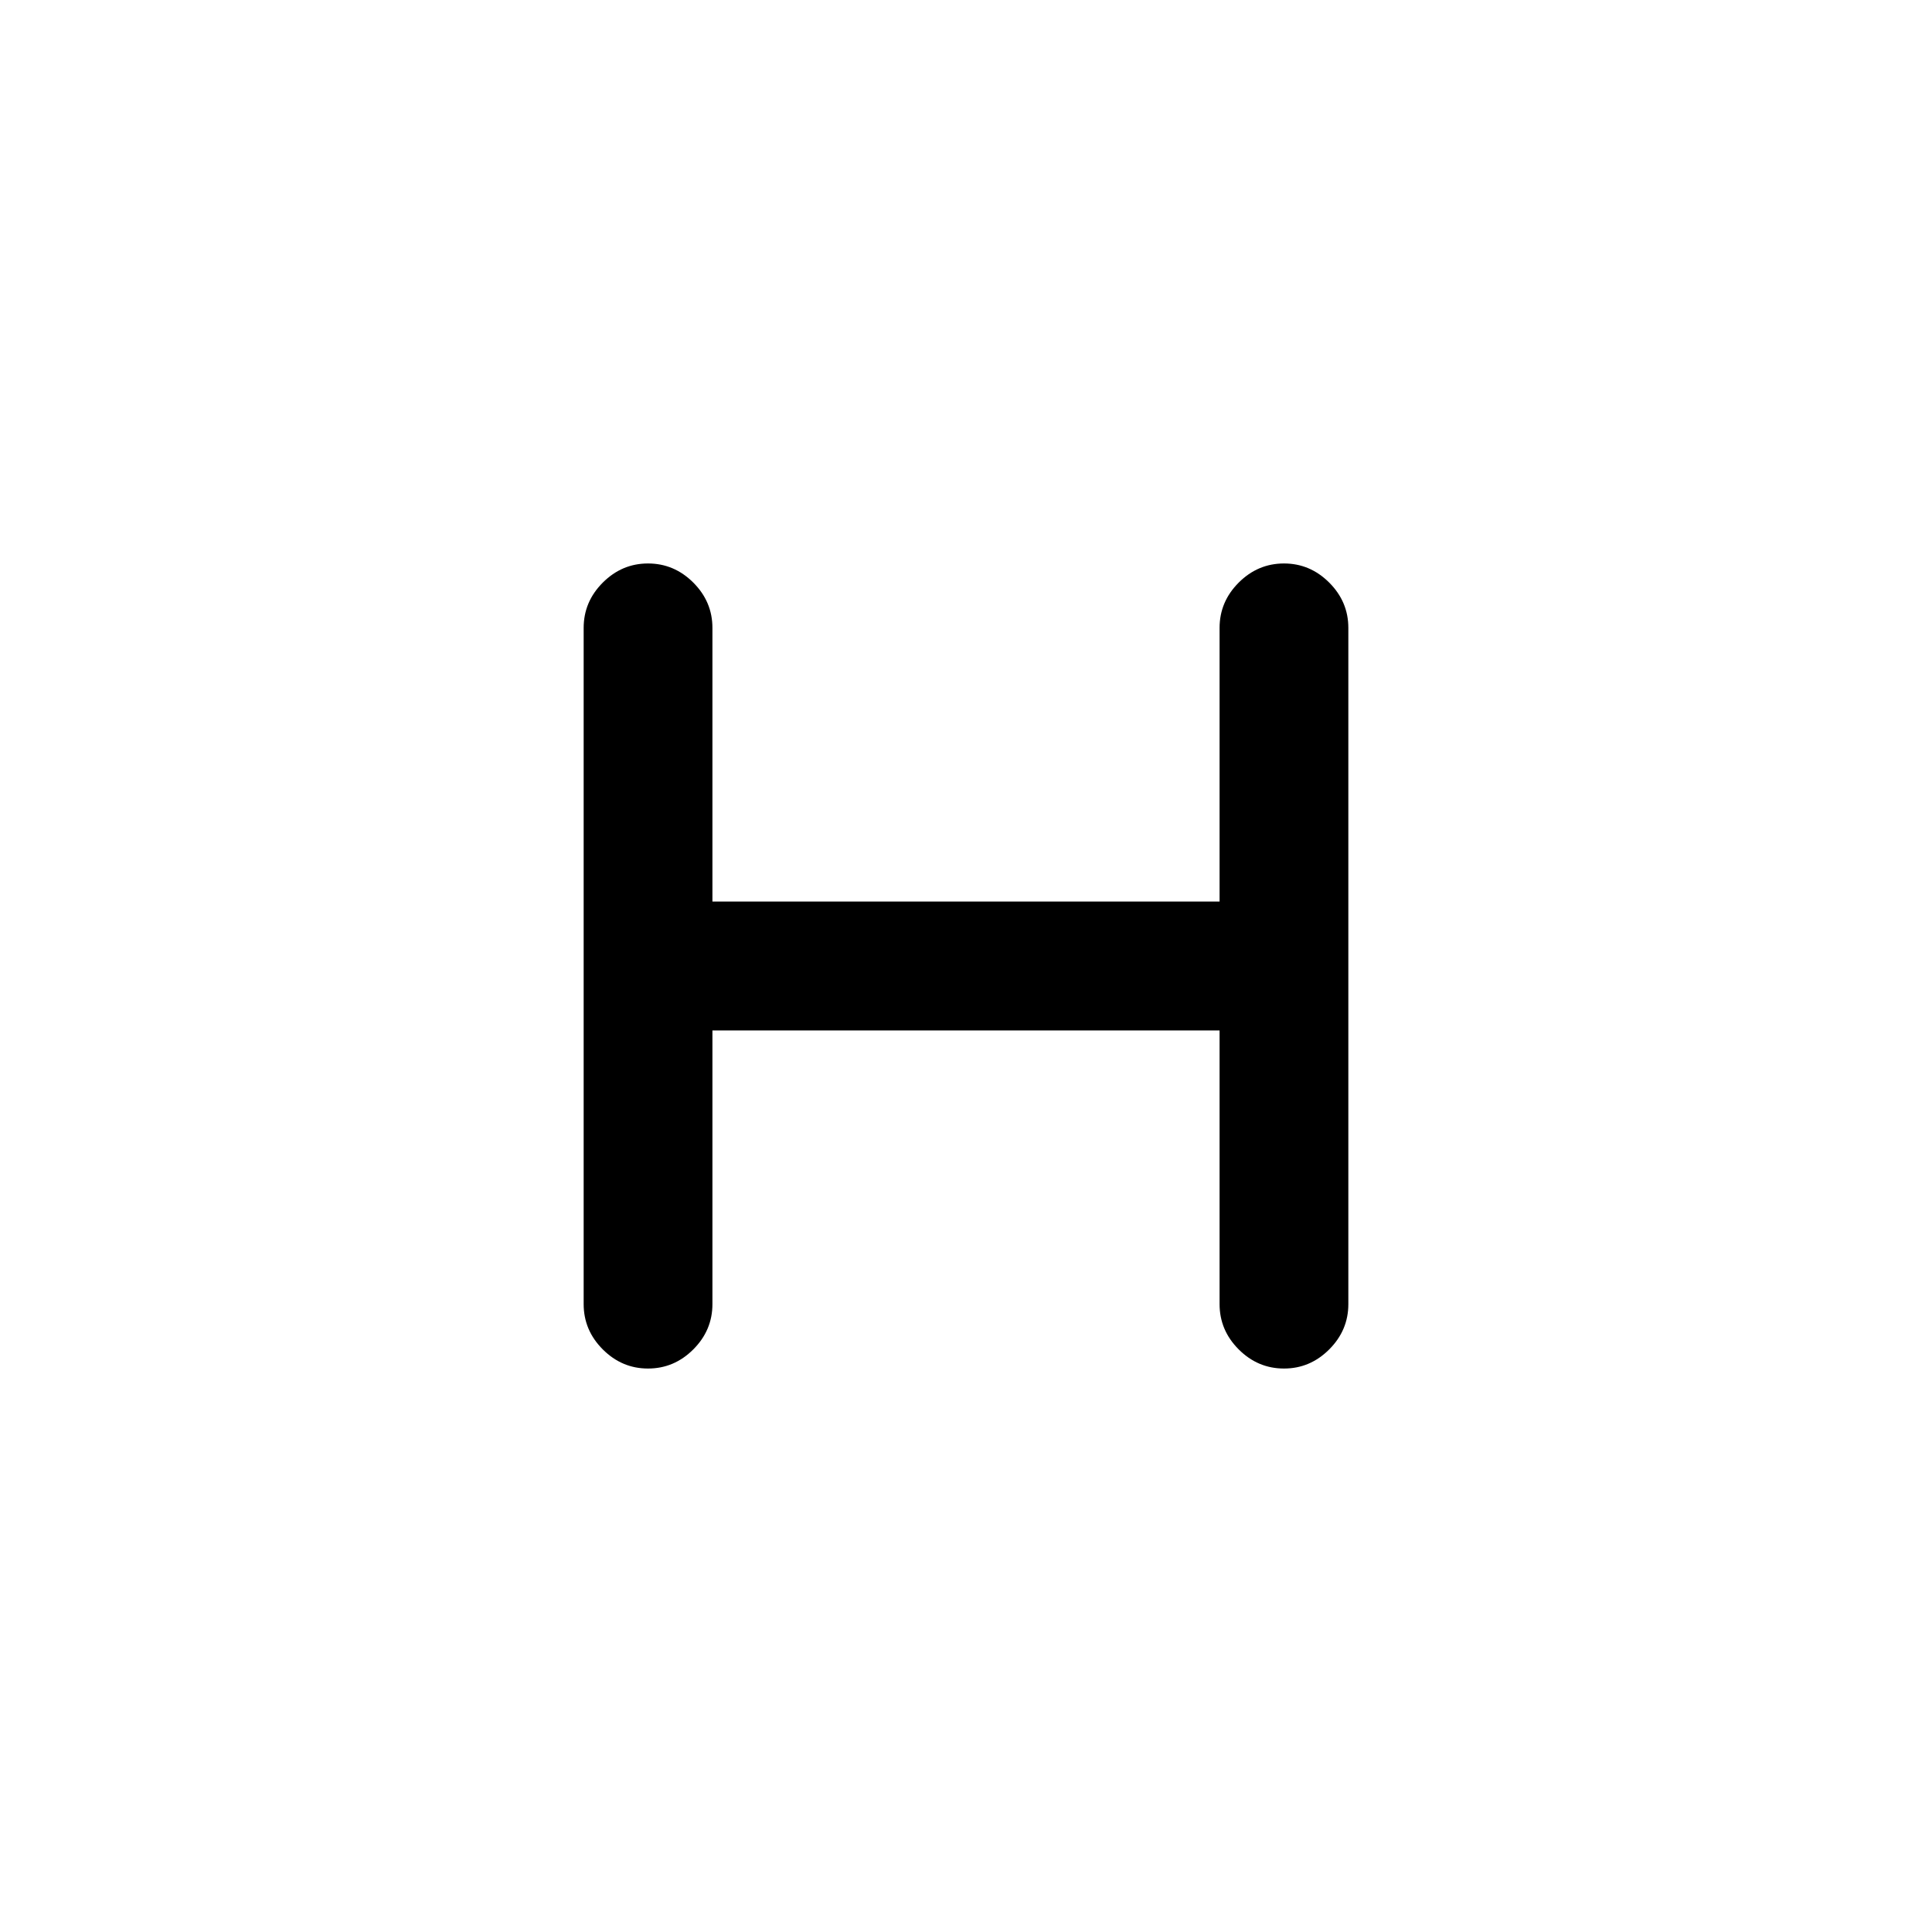 <svg xmlns="http://www.w3.org/2000/svg" height="20" width="20"><path d="M6.708 14.167q-.27 0-.468-.198t-.198-.469v-7q0-.271.198-.469.198-.198.468-.198.271 0 .469.198.198.198.198.469v2.833h5.25V6.5q0-.271.198-.469.198-.198.469-.198.27 0 .468.198t.198.469v7q0 .271-.198.469-.198.198-.468.198-.271 0-.469-.198-.198-.198-.198-.469v-2.833h-5.25V13.5q0 .271-.198.469-.198.198-.469.198Z"/></svg>